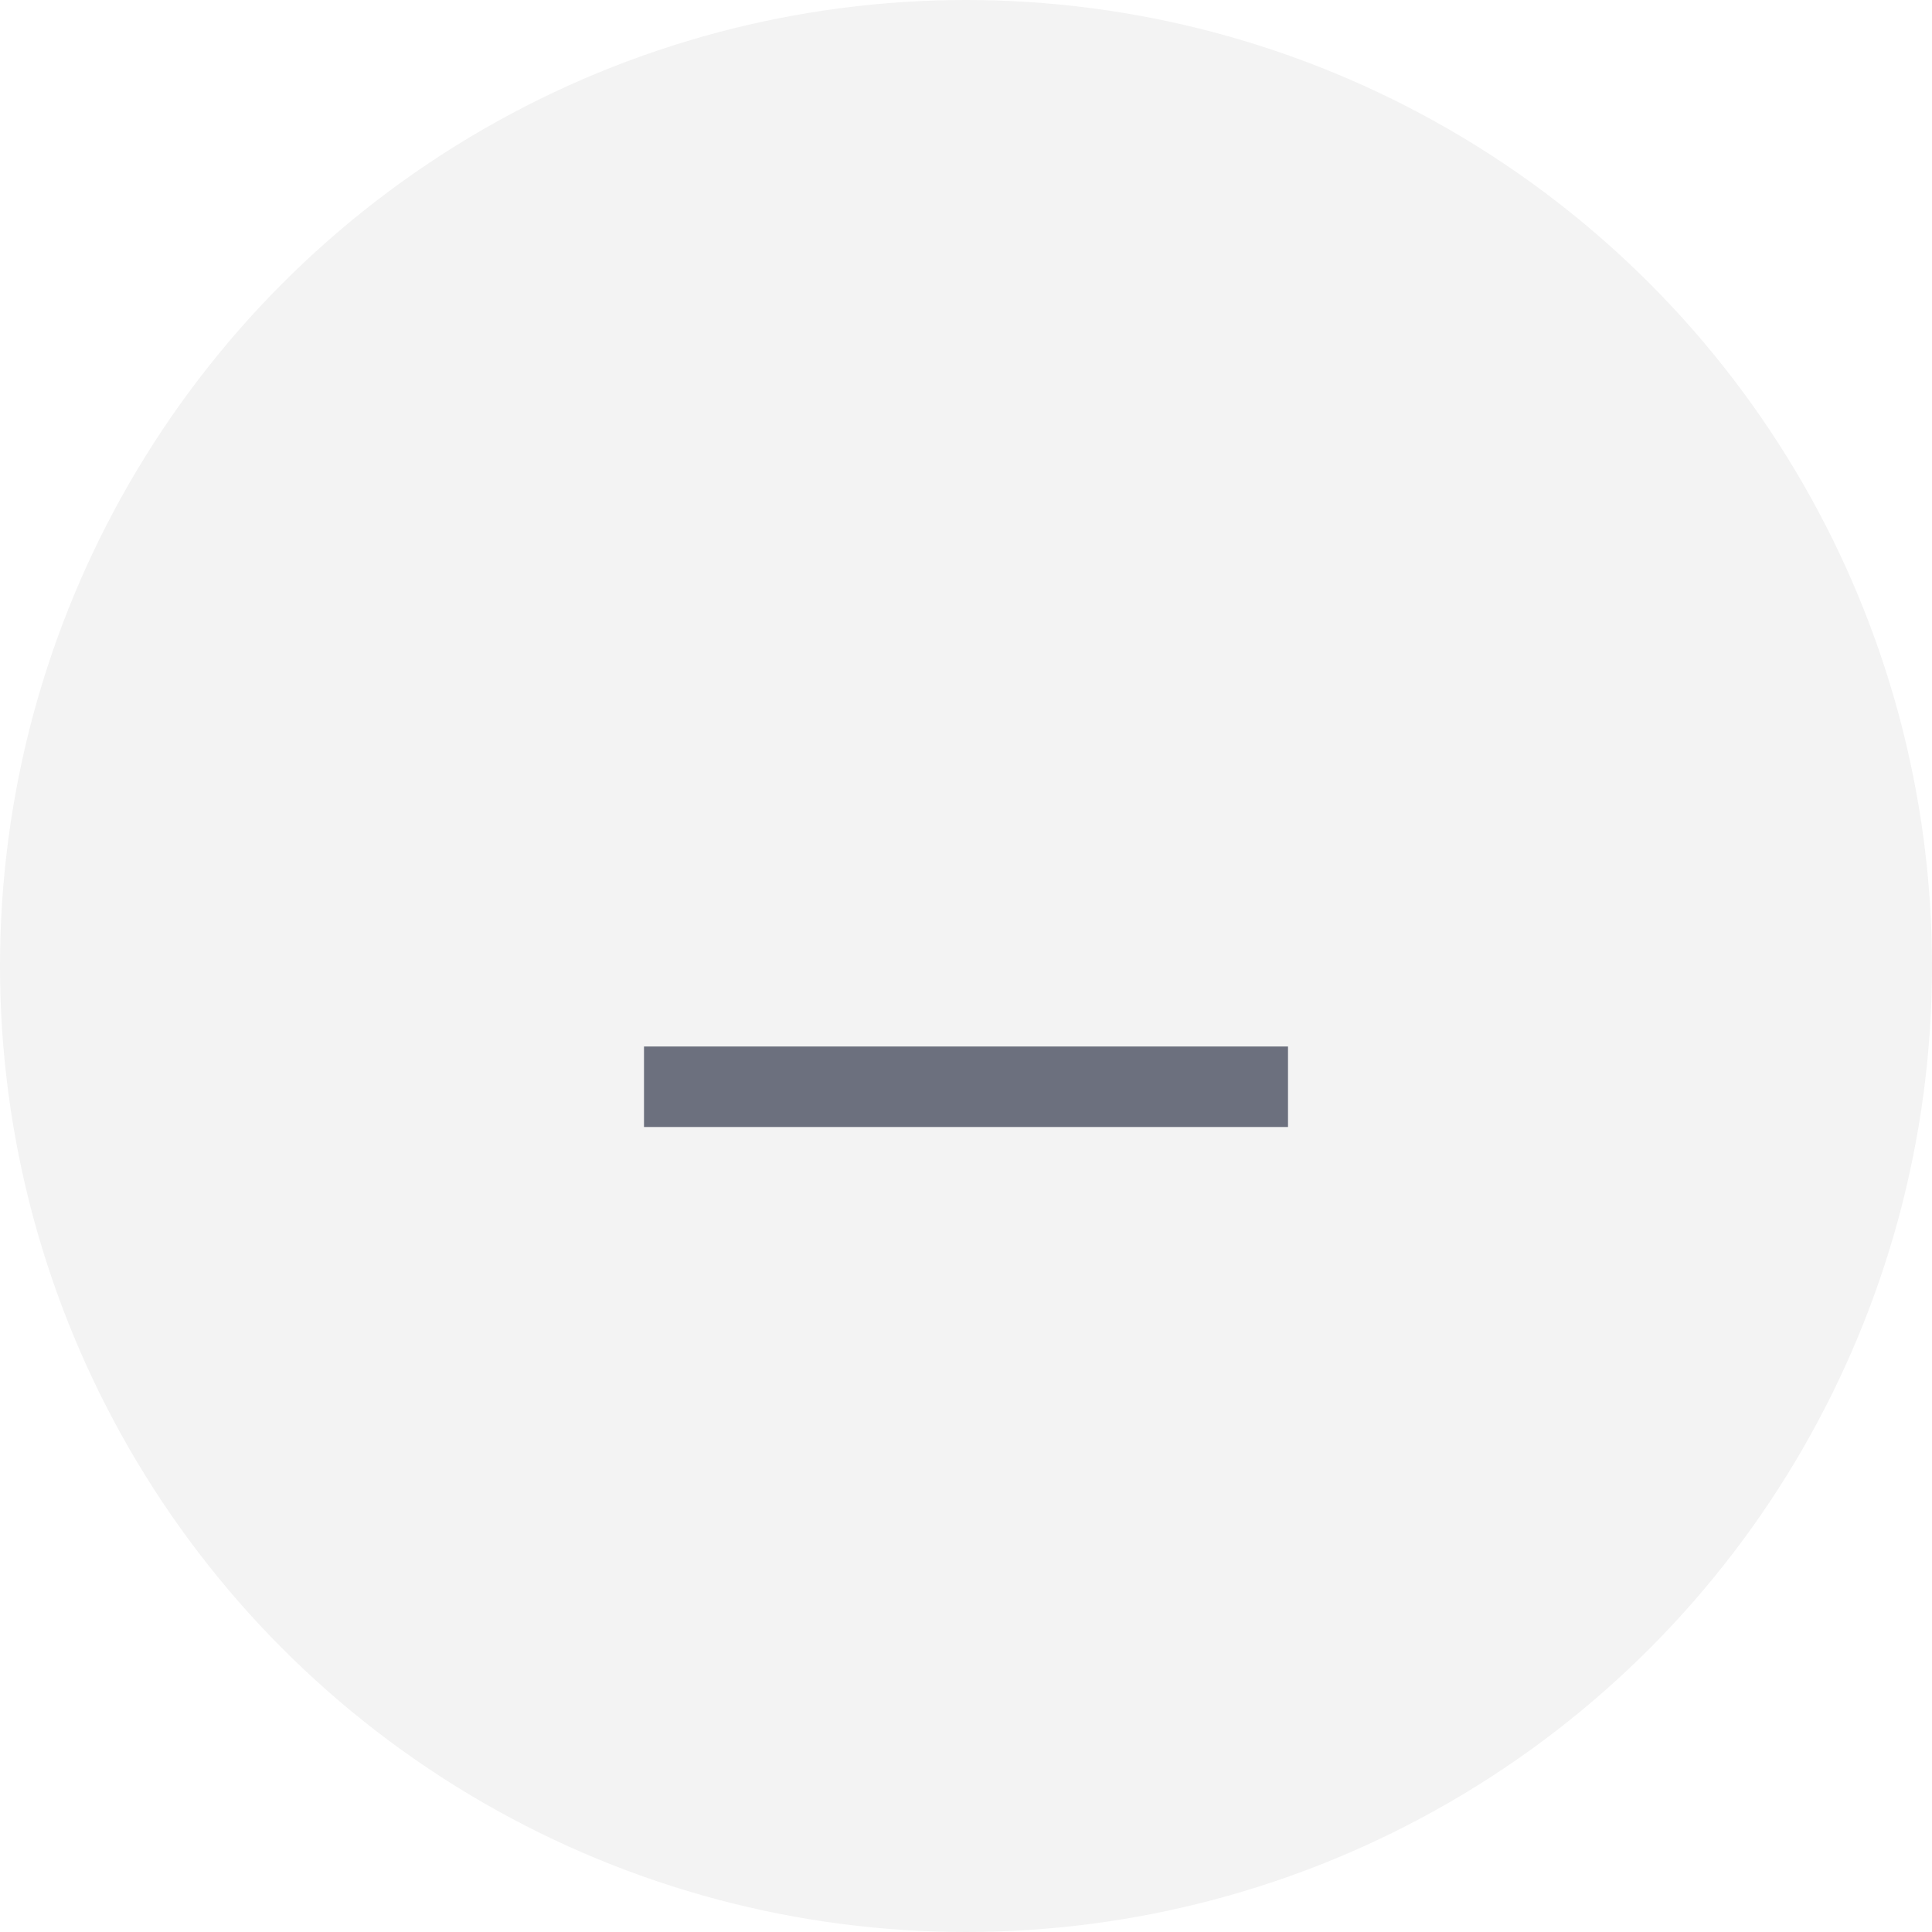 <!-- Copyright 2000-2024 JetBrains s.r.o. and contributors. Use of this source code is governed by the Apache 2.0 license. -->
<svg width="24" height="24" viewBox="0 0 24 24" fill="none" xmlns="http://www.w3.org/2000/svg">
<circle opacity="0.05" cx="12" cy="12" r="12" fill="black"/>
<path d="M8 13.5H16" stroke="#6C707E"/>
</svg>
